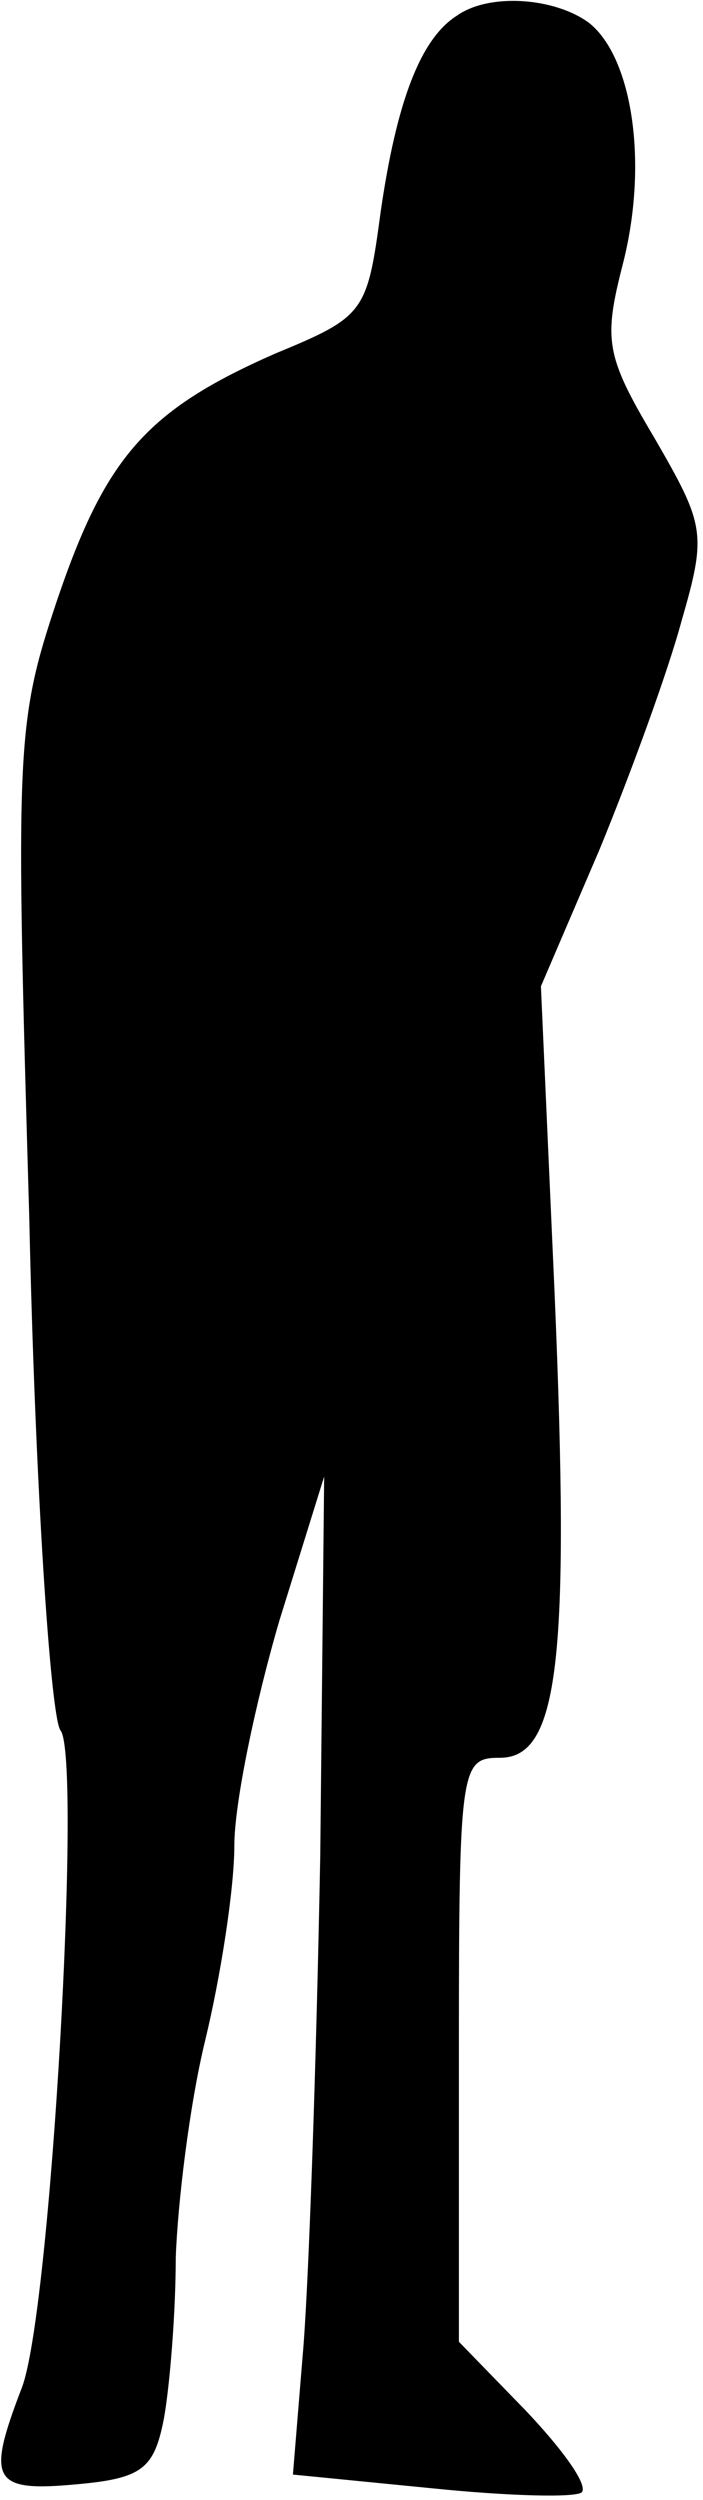 <?xml version="1.0" standalone="no"?>
<!DOCTYPE svg PUBLIC "-//W3C//DTD SVG 20010904//EN"
 "http://www.w3.org/TR/2001/REC-SVG-20010904/DTD/svg10.dtd">
<svg version="1.0" xmlns="http://www.w3.org/2000/svg"
 width="36pt" height="128pt" viewBox="0 0 36 128"
 preserveAspectRatio="xMidYMid meet">
<g transform="translate(0,128) scale(0.1,-0.1)"
fill="#000000" stroke="none">
<path fill="#000000" stroke="none" d="M234 1272 c-19 -12 -31 -45 -39 -100
-7 -52 -8 -54 -54 -73 -66 -29 -87 -53 -112 -127 -21 -63 -21 -75 -14 -316 3
-138 11 -256 16 -262 11 -14 -5 -300 -20 -337 -18 -47 -15 -53 28 -49 34 3 40
8 45 34 3 17 6 54 6 82 1 28 7 78 15 111 8 33 15 78 15 100 0 22 11 74 23 115
l23 74 -2 -194 c-2 -107 -6 -223 -9 -256 l-5 -61 71 -7 c39 -4 74 -5 77 -2 3
4 -10 22 -29 42 l-34 35 0 150 c0 145 1 149 21 149 30 0 36 49 28 238 l-7 157
30 70 c16 39 35 91 42 117 13 45 12 49 -14 94 -25 42 -26 50 -16 89 13 51 5
105 -17 123 -17 13 -51 16 -68 4z"/>
</g>
</svg>
